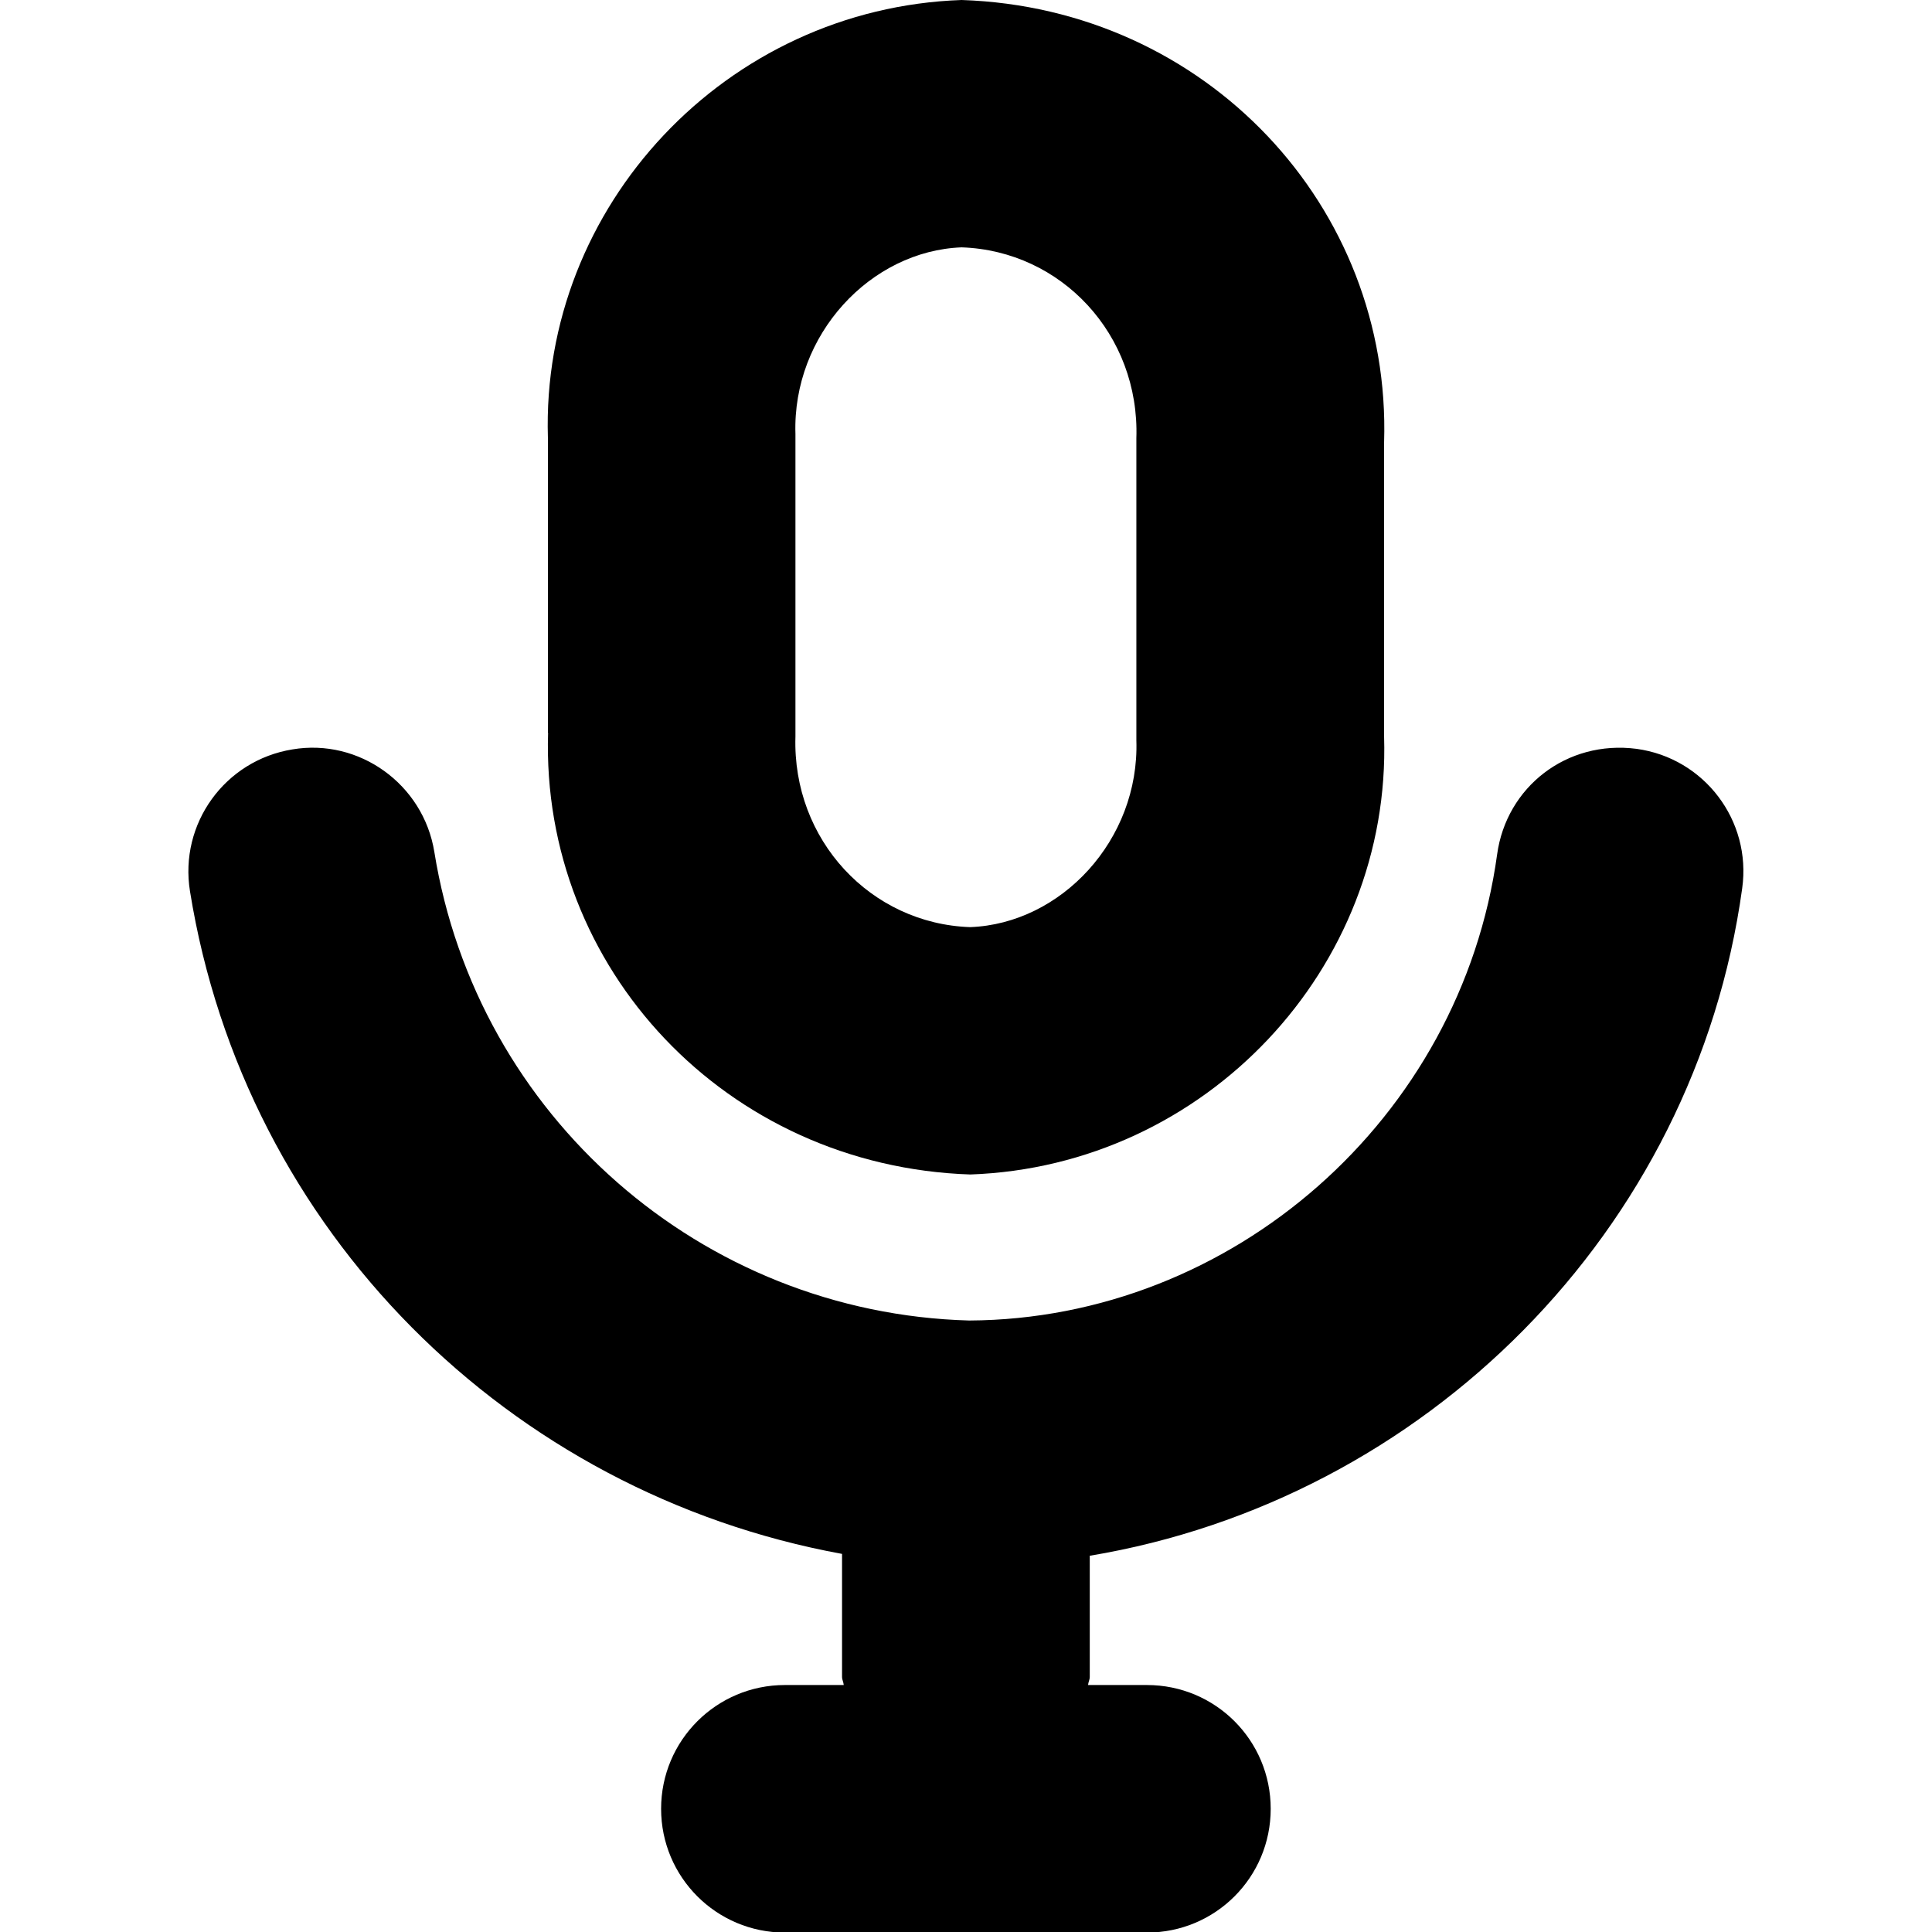 <svg xmlns="http://www.w3.org/2000/svg" viewBox="0 0 1024 1024" fill="currentcolor">
  <path d="M577.5,824.6c177.2-29.5,320.8-171.6,345.9-353.8,5-35.9-20.1-69-56-73.9-37-4.8-69,20.2-73.9,56-19.3,140.1-140.5,246.3-279.8,247-141.8-3.9-261-108.4-283.5-248.4-5.8-35.8-39.8-60.3-75.2-54.3-35.8,5.8-60.1,39.4-54.3,75.2,29,180.2,169.1,318.9,345.6,351.2v65.2c0,1.5.8,2.8.9,4.3h-31.2c-36.2,0-65.6,29.3-65.6,65.6s29.4,65.6,65.6,65.6h191.9c36.3,0,65.6-29.3,65.6-65.6s-29.3-65.6-65.6-65.6h-31.2c.1-1.5.9-2.8.9-4.3v-64Z"/>
  <path d="M290.5,388.4c-3.9,124.8,94.5,229.8,223.8,234.1,124.7-4.4,223.1-109.4,219.3-232.1v-14.1h0v-141.8C737.6,109.5,639.2,4.3,509.7,0c-124.8,4.3-223.1,109.3-219.3,232v144.3h0v12ZM509.7,131.1c52.8,1.8,94.4,46.2,92.6,101.2v160.1c1.7,52.8-39.9,97.2-88.1,99-52.7-1.8-94.3-46.2-92.6-101v-14.1h0v-146.3c-1.7-52.7,39.9-97.1,88.1-98.9Z"/>
</svg>